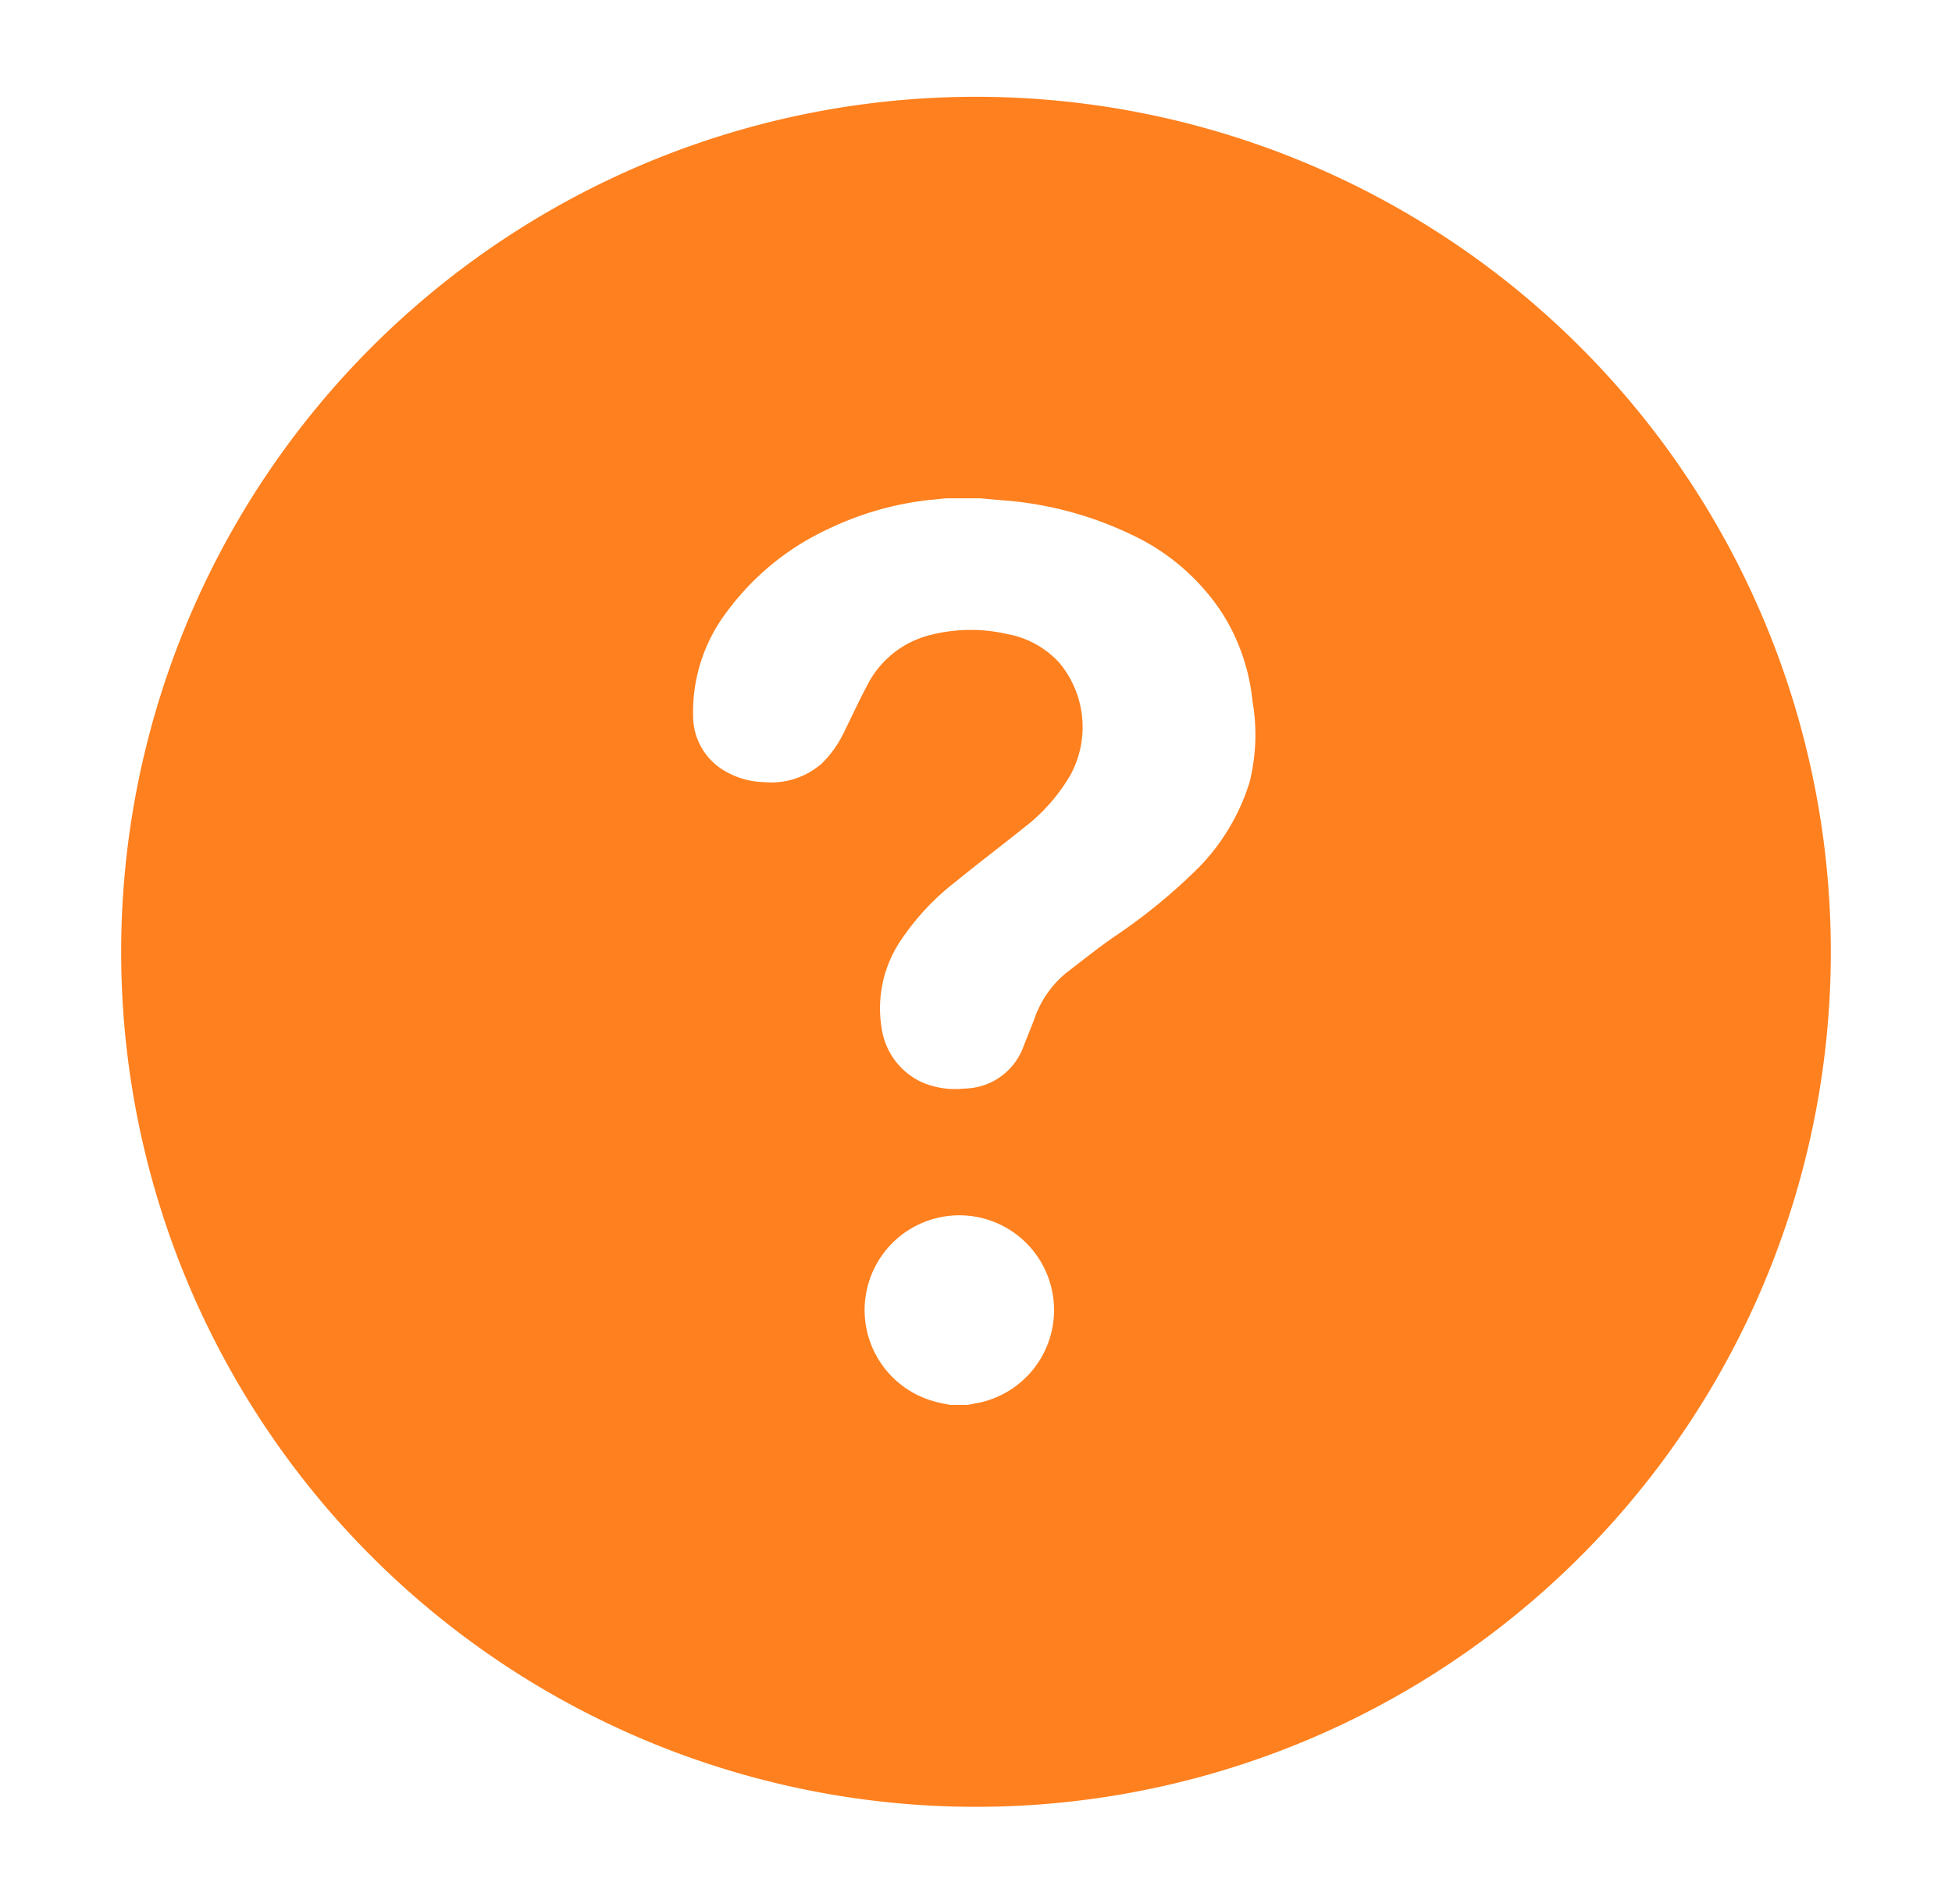 <svg xmlns="http://www.w3.org/2000/svg" xmlns:xlink="http://www.w3.org/1999/xlink" width="40" height="39" viewBox="0 0 40 39">
  <defs>
    <clipPath id="clip-help">
      <rect width="40" height="39"/>
    </clipPath>
  </defs>
  <g id="help" clip-path="url(#clip-help)">
    <rect width="40" height="39" fill="rgba(255,255,255,0)"/>
    <g id="noun_help_2302539" transform="translate(2.483 1.983)">
      <path id="Path_2142" data-name="Path 2142" d="M17.517,0A17.517,17.517,0,1,0,35.034,17.517,17.517,17.517,0,0,0,17.517,0Zm0,26.766-.172.035h-.35c-.105-.021-.21-.039-.312-.067a1.941,1.941,0,1,1,.841.032Zm5.605-12.721a4.33,4.33,0,0,1-1.016,1.72,11.6,11.6,0,0,1-1.752,1.44c-.35.242-.662.494-.991.746a2.1,2.1,0,0,0-.648.935c-.07.189-.151.378-.224.568a1.307,1.307,0,0,1-1.219.865,1.706,1.706,0,0,1-.886-.14,1.447,1.447,0,0,1-.8-1.083,2.487,2.487,0,0,1,.42-1.857,5.1,5.1,0,0,1,1.1-1.163c.459-.375.932-.732,1.4-1.107a3.7,3.7,0,0,0,.96-1.1,2.056,2.056,0,0,0-.245-2.277,1.892,1.892,0,0,0-1.051-.582,3.346,3.346,0,0,0-1.633.028,1.986,1.986,0,0,0-1.265,1.051c-.165.308-.308.624-.462.935a2.274,2.274,0,0,1-.452.634,1.566,1.566,0,0,1-1.188.382,1.643,1.643,0,0,1-.75-.2,1.3,1.3,0,0,1-.7-1.156,3.391,3.391,0,0,1,.7-2.144,5.4,5.4,0,0,1,2.1-1.7,6.411,6.411,0,0,1,1.993-.575l.392-.039h.7l.378.035a7.357,7.357,0,0,1,2.7.7,4.5,4.5,0,0,1,1.864,1.594,4.116,4.116,0,0,1,.634,1.815A4.015,4.015,0,0,1,23.122,14.045Z" transform="translate(0)" fill="#ff801e"/>
    </g>
  </g>
</svg>
